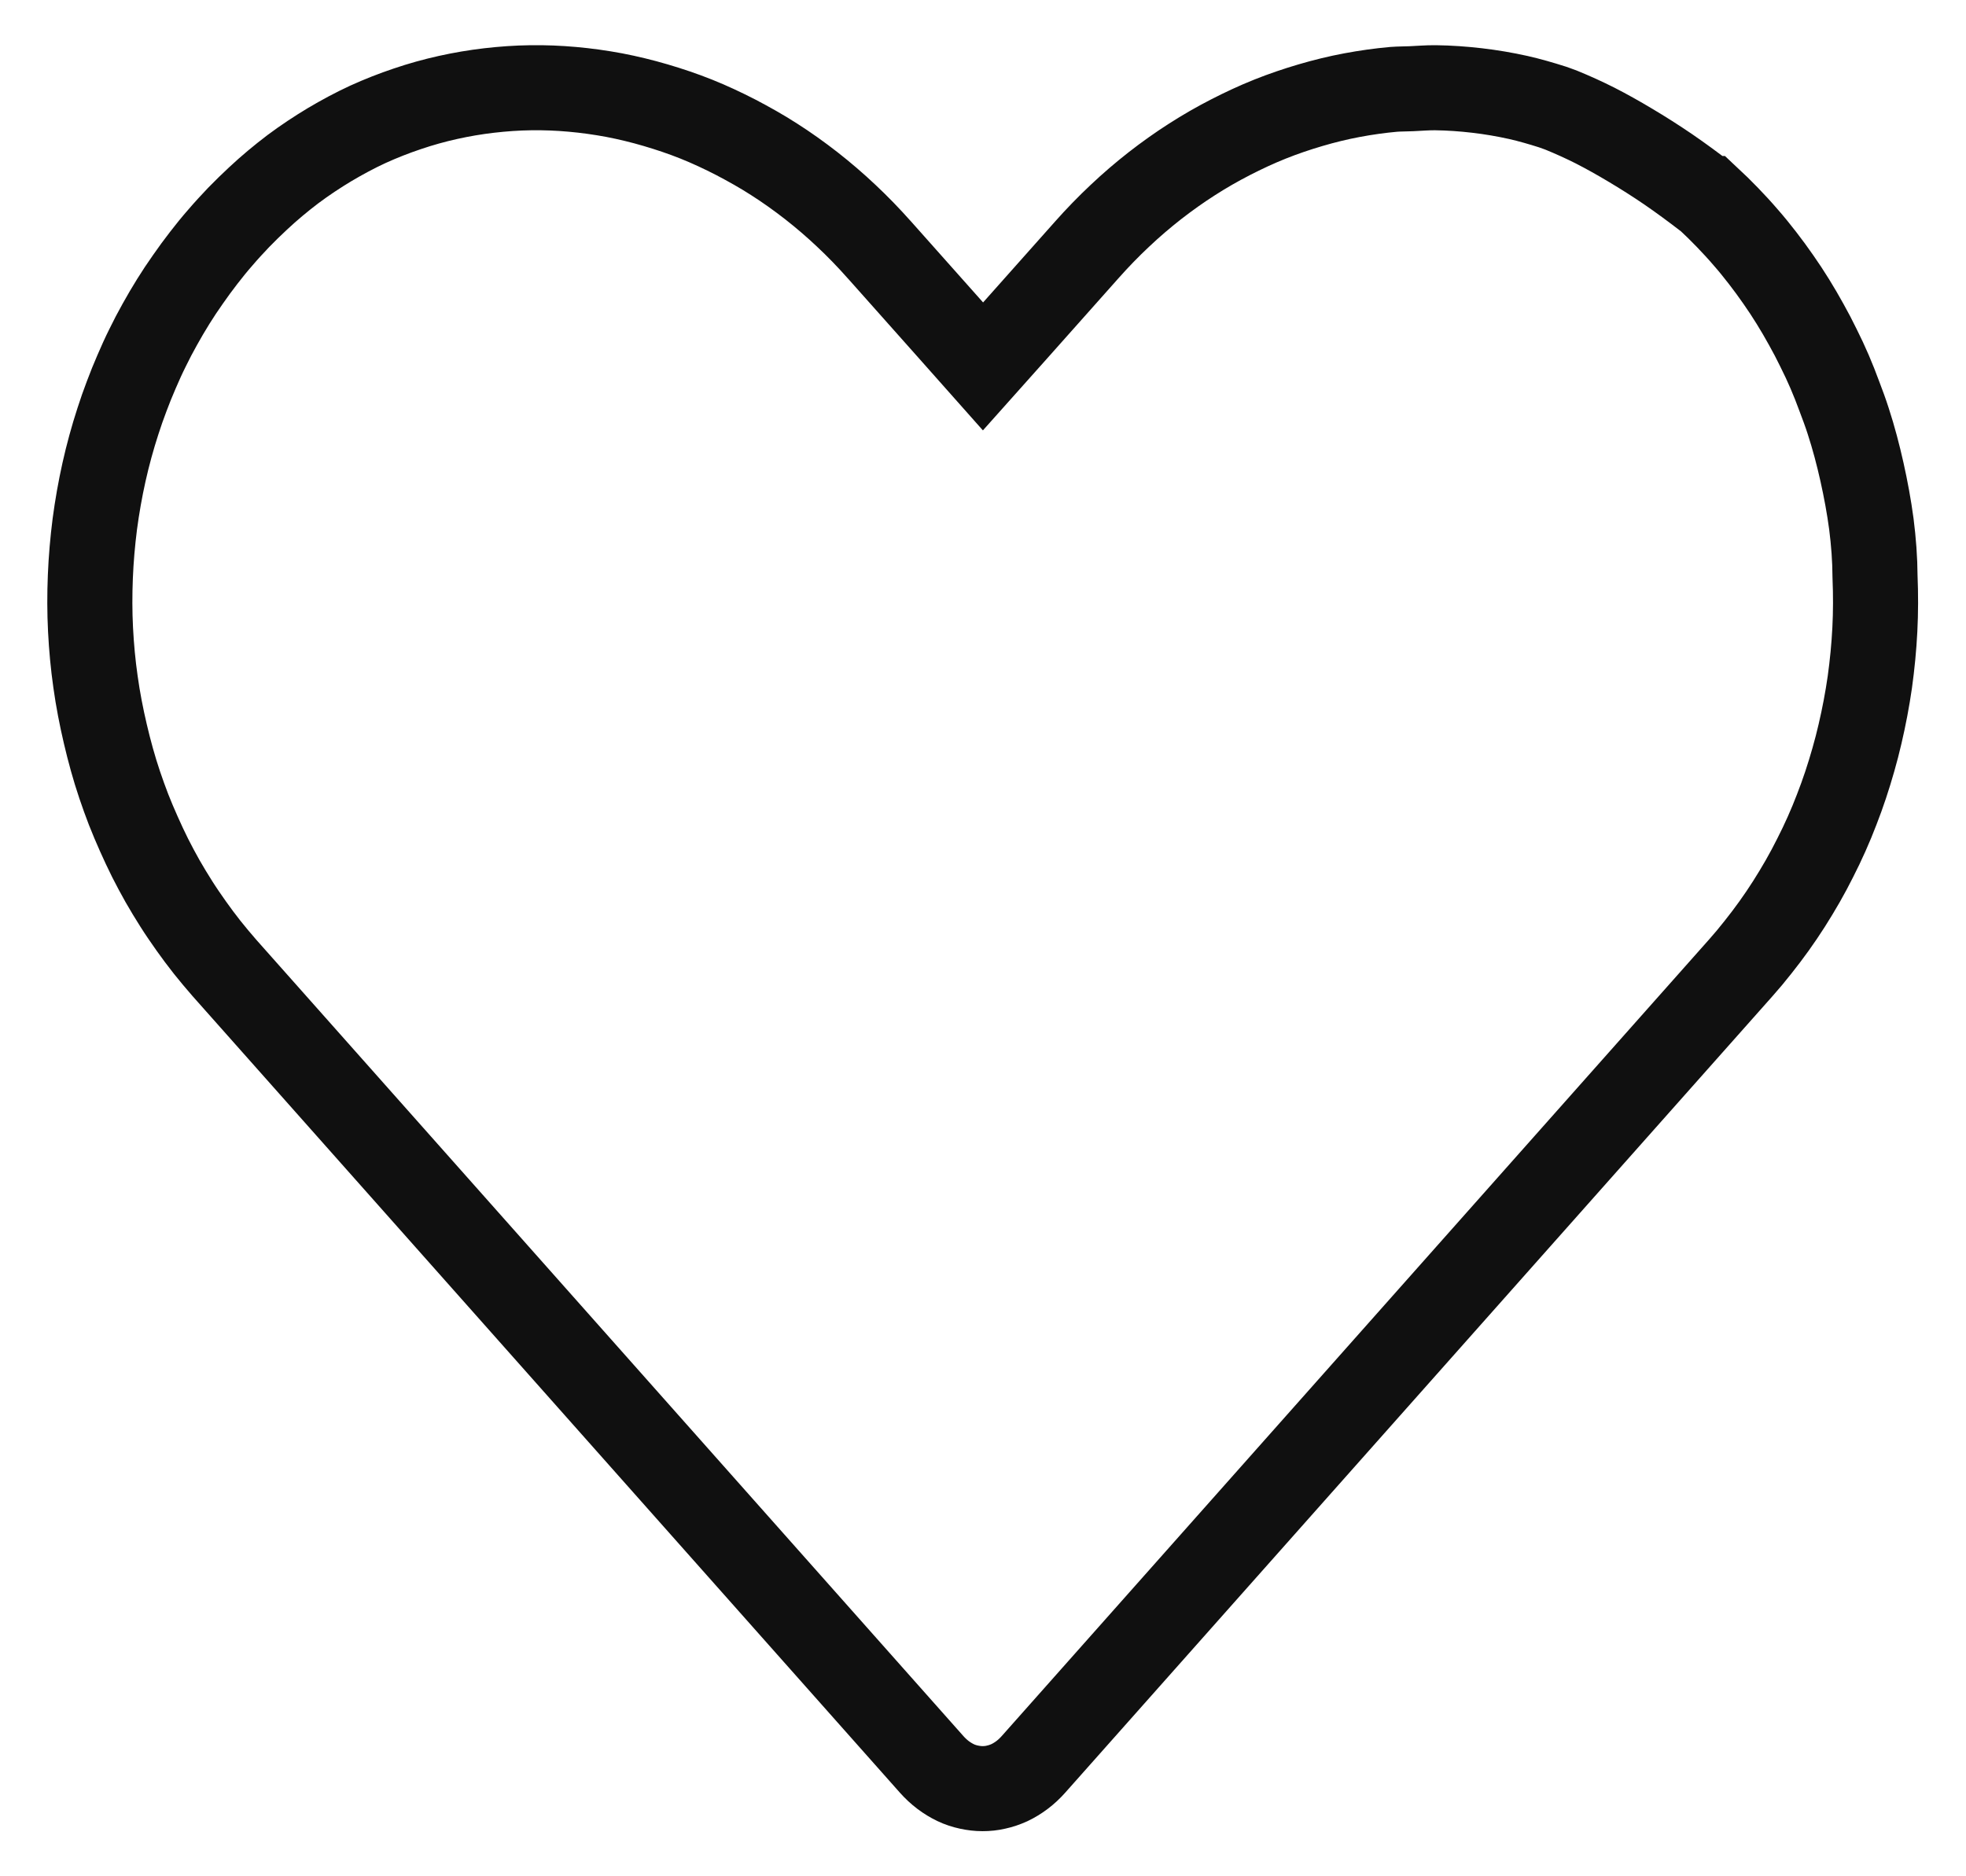 <?xml version="1.0" encoding="UTF-8" standalone="no"?>
<svg
   width="22"
   height="21"
   viewBox="0 0 22 21"
   fill="none"
   version="1.1"
   id="svg1"
   sodipodi:docname="Card-Like.svg"
   inkscape:export-filename="../Bureau/openclassrooms/oc-ohmyfood/res/img/svg/like.svg"
   inkscape:export-xdpi="96"
   inkscape:export-ydpi="96"
   xmlns:inkscape="http://www.inkscape.org/namespaces/inkscape"
   xmlns:sodipodi="http://sodipodi.sourceforge.net/DTD/sodipodi-0.dtd"
   xmlns="http://www.w3.org/2000/svg"
   xmlns:svg="http://www.w3.org/2000/svg">
  <defs
     id="defs1" />
  <sodipodi:namedview
     id="namedview1"
     pagecolor="#ffffff"
     bordercolor="#000000"
     borderopacity="0.25"
     inkscape:showpageshadow="2"
     inkscape:pageopacity="0.0"
     inkscape:pagecheckerboard="0"
     inkscape:deskcolor="#d1d1d1" />
  <path
     d="M 5.94,0.982 C 5.784,0.984 5.628,0.995 5.473,1.013 5.318,1.031 5.165,1.057 5.012,1.091 4.859,1.125 4.708,1.167 4.558,1.218 4.409,1.268 4.261,1.326 4.116,1.392 3.971,1.459 3.828,1.536 3.688,1.619 3.548,1.703 3.411,1.794 3.277,1.894 3.144,1.995 3.013,2.104 2.887,2.222 2.813,2.291 2.741,2.361 2.671,2.433 2.602,2.506 2.534,2.579 2.469,2.655 2.403,2.73 2.34,2.808 2.279,2.887 2.218,2.966 2.159,3.046 2.103,3.127 2.046,3.208 1.991,3.29 1.939,3.374 1.887,3.458 1.836,3.544 1.788,3.631 1.74,3.717 1.694,3.804 1.651,3.893 1.607,3.981 1.567,4.07 1.528,4.161 1.489,4.251 1.451,4.344 1.417,4.436 1.382,4.528 1.35,4.619 1.32,4.713 1.259,4.9 1.207,5.091 1.164,5.283 1.121,5.476 1.087,5.67 1.061,5.865 1.036,6.061 1.019,6.258 1.011,6.455 c -0.008,0.197 -0.008,0.394 0.002,0.591 0.01,0.197 0.028,0.392 0.056,0.587 0.027,0.195 0.065,0.39 0.11,0.582 0.045,0.192 0.097,0.382 0.16,0.569 0.031,0.093 0.065,0.185 0.1,0.277 0.036,0.092 0.075,0.183 0.115,0.273 0.04,0.09 0.082,0.18 0.126,0.268 0.045,0.088 0.09,0.174 0.139,0.26 0.049,0.086 0.101,0.171 0.154,0.255 0.053,0.084 0.11,0.166 0.167,0.247 0.058,0.081 0.116,0.16 0.178,0.238 0.062,0.078 0.127,0.155 0.193,0.231 l 7.914,8.914 c 0.04,0.045 0.083,0.085 0.128,0.119 0.045,0.034 0.093,0.063 0.141,0.086 0.048,0.023 0.098,0.039 0.149,0.05 0.051,0.011 0.101,0.017 0.152,0.017 0.051,0 0.102,-0.005 0.152,-0.017 0.051,-0.011 0.1,-0.028 0.149,-0.05 0.048,-0.023 0.096,-0.052 0.141,-0.086 0.045,-0.034 0.088,-0.074 0.128,-0.119 l 7.914,-8.914 c 0.067,-0.075 0.131,-0.152 0.193,-0.231 0.062,-0.078 0.122,-0.157 0.18,-0.238 0.058,-0.081 0.114,-0.164 0.167,-0.247 0.053,-0.084 0.105,-0.169 0.154,-0.255 0.049,-0.086 0.095,-0.172 0.139,-0.26 0.045,-0.088 0.088,-0.178 0.128,-0.268 0.04,-0.09 0.078,-0.181 0.113,-0.273 0.036,-0.092 0.069,-0.184 0.1,-0.277 0.031,-0.093 0.06,-0.188 0.087,-0.283 0.027,-0.095 0.052,-0.19 0.074,-0.286 0.045,-0.192 0.082,-0.387 0.11,-0.582 0.027,-0.195 0.046,-0.391 0.056,-0.587 0.01,-0.197 0.01,-0.394 0.002,-0.591 C 20.981,6.258 20.966,6.061 20.941,5.865 20.915,5.67 20.879,5.476 20.836,5.283 20.793,5.091 20.743,4.9 20.682,4.713 20.652,4.619 20.618,4.528 20.583,4.436 20.549,4.344 20.513,4.251 20.474,4.161 20.435,4.07 20.393,3.981 20.349,3.893 20.306,3.804 20.26,3.717 20.212,3.631 20.164,3.544 20.115,3.46 20.063,3.376 20.011,3.292 19.956,3.208 19.899,3.127 19.843,3.046 19.784,2.966 19.723,2.887 19.662,2.808 19.599,2.73 19.533,2.655 19.468,2.579 19.4,2.506 19.33,2.433 19.261,2.361 19.189,2.291 19.115,2.222 h -0.002 c -0.004,-0.003 -0.007,-0.006 -0.011,-0.009 C 18.954,2.099 18.809,1.992 18.669,1.896 18.524,1.797 18.383,1.708 18.247,1.627 18.11,1.545 17.978,1.471 17.849,1.405 17.72,1.34 17.595,1.284 17.473,1.234 17.438,1.22 17.406,1.21 17.371,1.197 17.245,1.157 17.118,1.12 16.99,1.091 16.837,1.057 16.684,1.031 16.529,1.013 16.374,0.995 16.22,0.984 16.064,0.982 c -0.09,-0.001 -0.181,0.007 -0.271,0.011 -0.066,0.003 -0.131,0.002 -0.197,0.007 -0.156,0.014 -0.312,0.036 -0.467,0.065 -0.155,0.029 -0.31,0.067 -0.463,0.112 -0.153,0.045 -0.304,0.096 -0.454,0.156 -0.15,0.06 -0.298,0.129 -0.444,0.204 -0.146,0.075 -0.289,0.157 -0.429,0.247 -0.141,0.09 -0.28,0.189 -0.415,0.294 C 12.79,2.183 12.659,2.295 12.532,2.415 12.405,2.534 12.281,2.662 12.162,2.796 L 11.357,3.701 11,4.101 10.645,3.701 9.84,2.796 9.838,2.794 C 9.719,2.66 9.597,2.534 9.47,2.415 9.343,2.295 9.212,2.183 9.078,2.078 8.943,1.973 8.806,1.875 8.665,1.785 8.524,1.694 8.379,1.613 8.234,1.537 8.088,1.462 7.941,1.393 7.791,1.333 7.641,1.273 7.489,1.222 7.336,1.177 7.183,1.132 7.03,1.095 6.875,1.065 6.72,1.036 6.562,1.014 6.406,1 6.25,0.986 6.096,0.98 5.94,0.982 Z"
     style="stroke:#101010;stroke-width:0.952"
     id="path3" />
  <path
     id="path2"
     d="M 5.684,0.5 C 4.537,0.515 3.404,0.94 2.477,1.803 -0.018,4.125 -0.156,8.324 2.084,10.85 l 8.314,9.365 c 0.338,0.381 0.861,0.381 1.199,0 l 8.314,-9.365 C 22.156,8.324 22.019,4.125 19.525,1.803 18.237,3.722 17.22,4.8 16.387,5.304 14.273,6.585 13.964,1.446 12.221,2.406 L 11.375,3.357 11,3.777 10.627,3.357 9.781,2.406 9.779,2.404 C 8.656,1.137 7.158,0.481 5.684,0.5 Z M 12.221,2.406 19.523,1.803 C 17.403,-0.169 14.223,0.153 12.221,2.406 Z"
     sodipodi:nodetypes="sccccccsccccccsccc" />
</svg>
